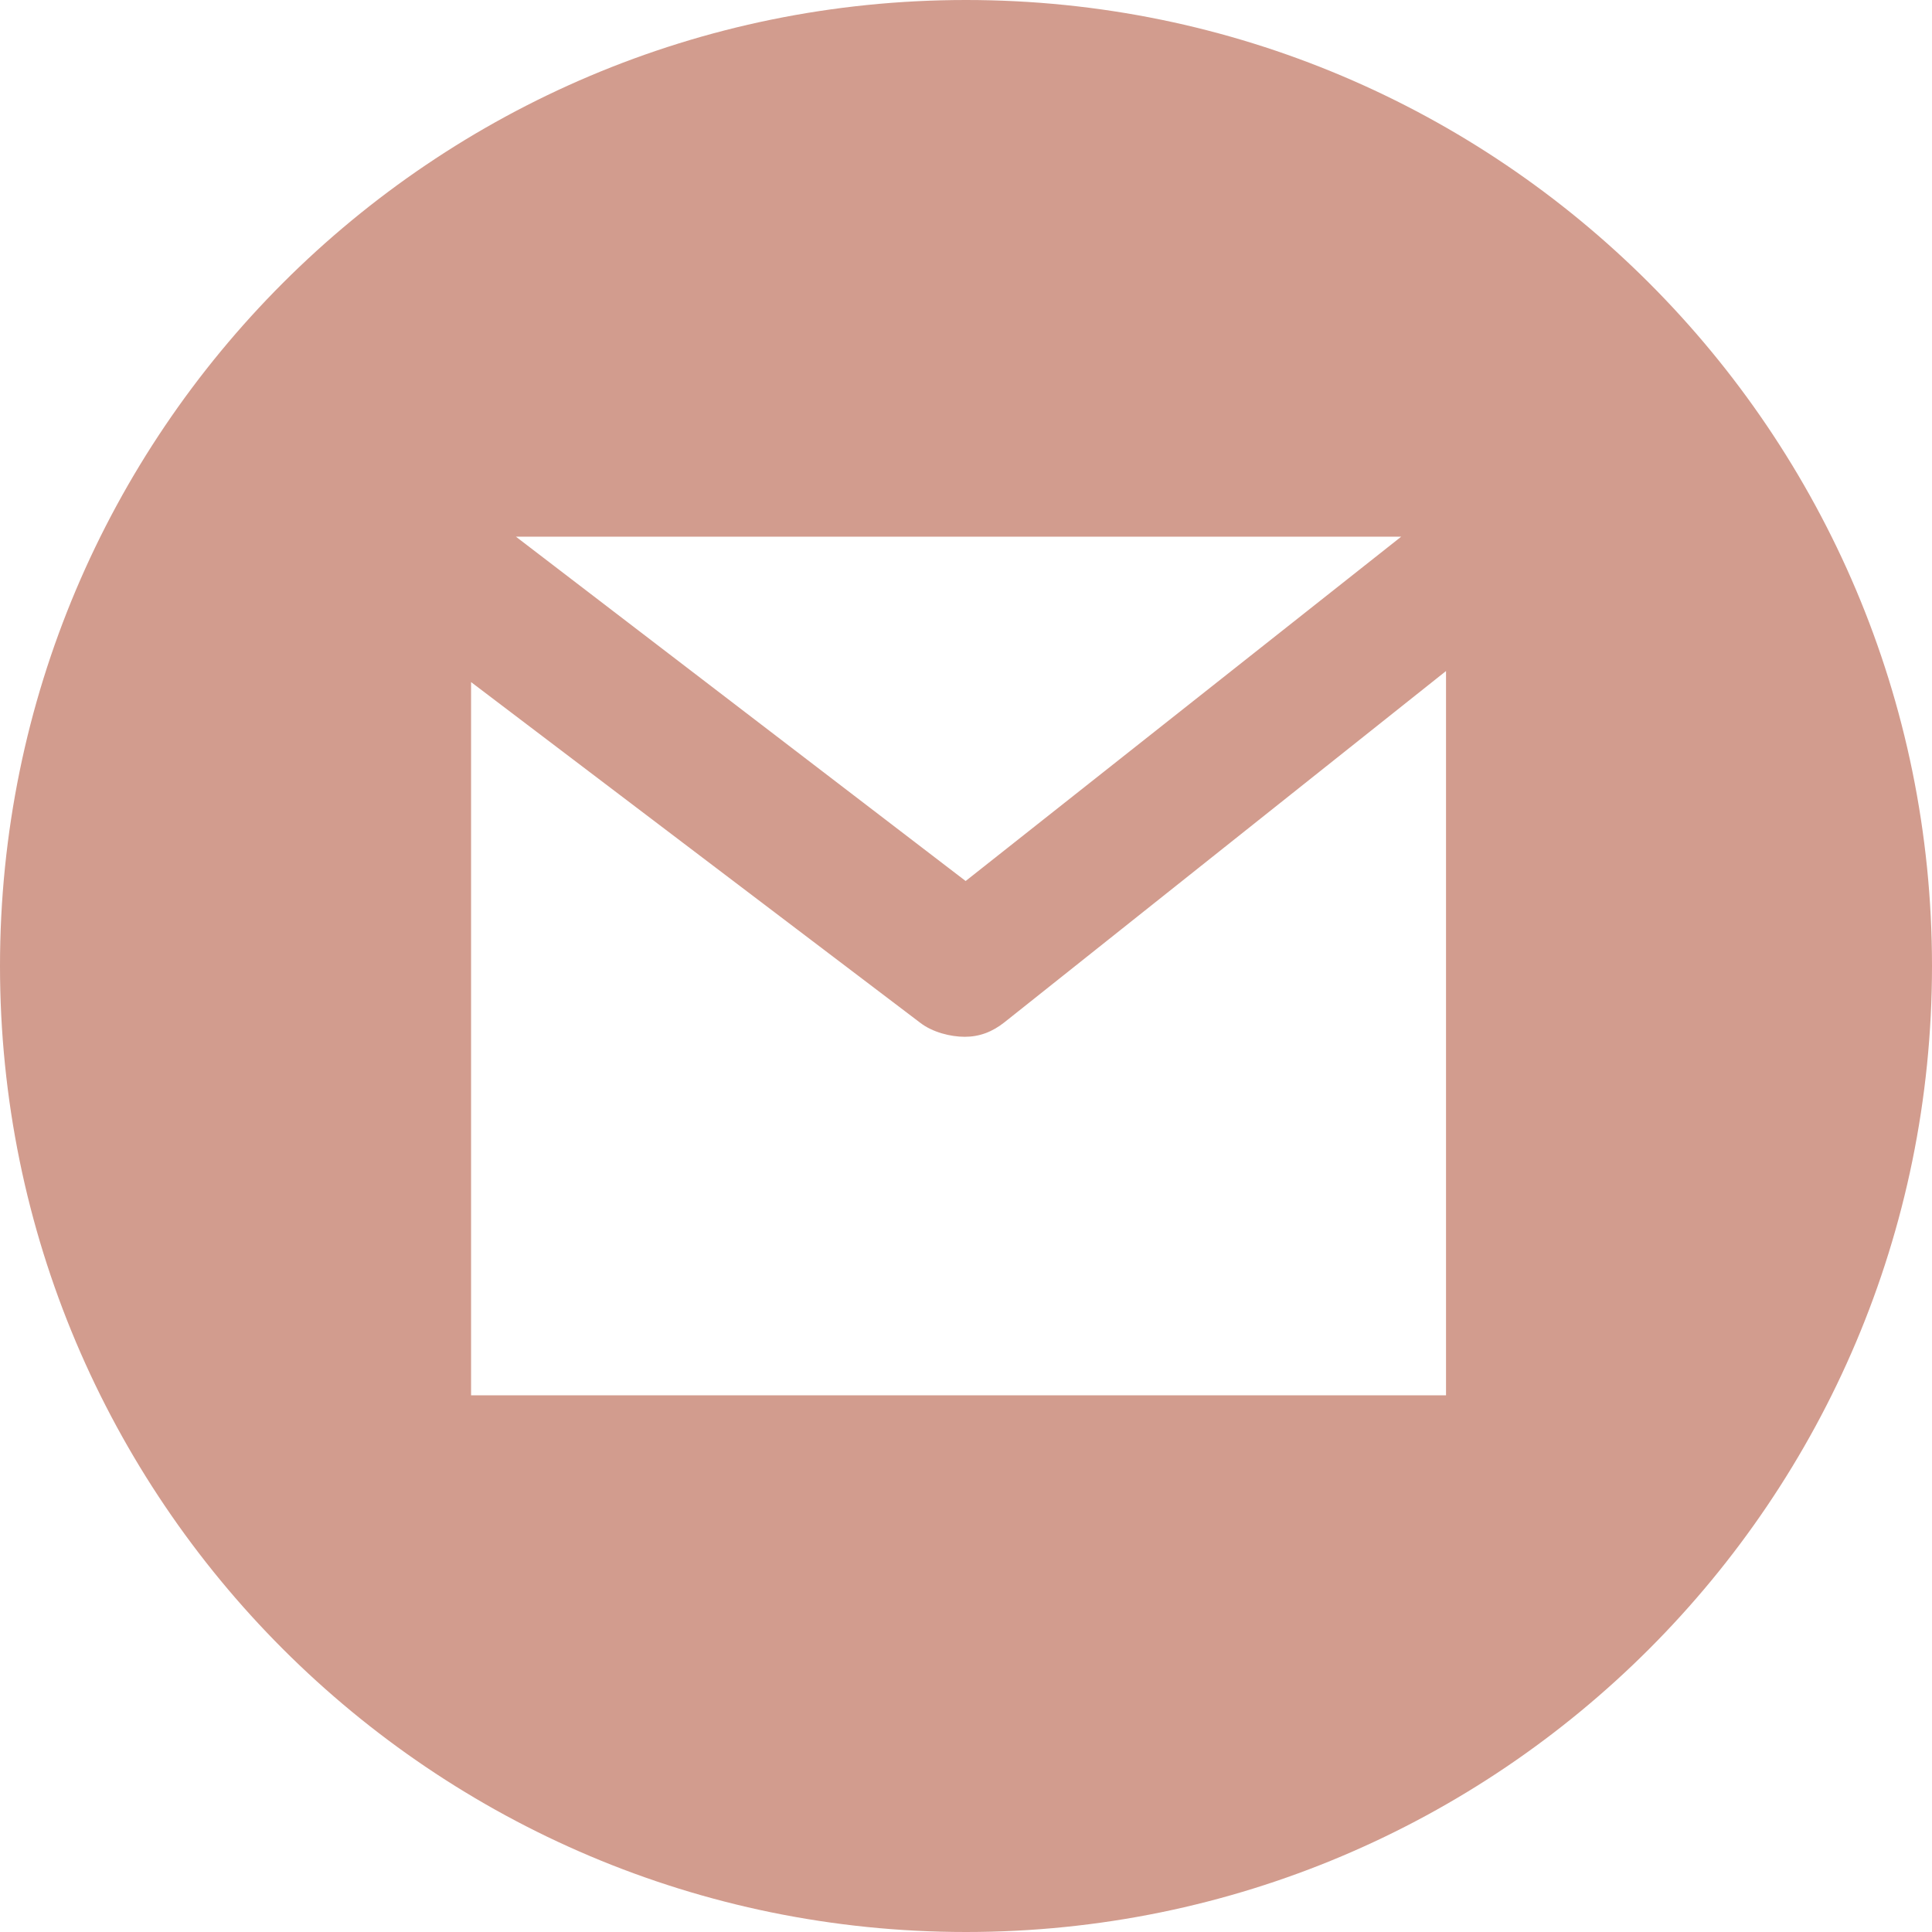 <!DOCTYPE svg PUBLIC "-//W3C//DTD SVG 1.1//EN" "http://www.w3.org/Graphics/SVG/1.1/DTD/svg11.dtd">
<!-- Uploaded to: SVG Repo, www.svgrepo.com, Transformed by: SVG Repo Mixer Tools -->
<svg fill="#D29C8E" height="64px" width="64px" version="1.1" id="Capa_1" xmlns="http://www.w3.org/2000/svg" xmlns:xlink="http://www.w3.org/1999/xlink" viewBox="0 0 216 216" xml:space="preserve">
<g id="SVGRepo_bgCarrier" stroke-width="0"/>
<g id="SVGRepo_tracerCarrier" stroke-linecap="round" stroke-linejoin="round"/>
<g id="SVGRepo_iconCarrier"> <path d="M108,0C48.353,0,0,48.353,0,108s48.353,108,108,108s108-48.353,108-108S167.647,0,108,0z M156.657,60L107.96,98.498 L57.679,60H156.657z M161.667,156h-109V76.259l50.244,38.11c1.347,1.03,3.34,1.545,4.947,1.545c1.645,0,3.073-0.54,4.435-1.616 l49.374-39.276V156z"/> </g>
</svg>